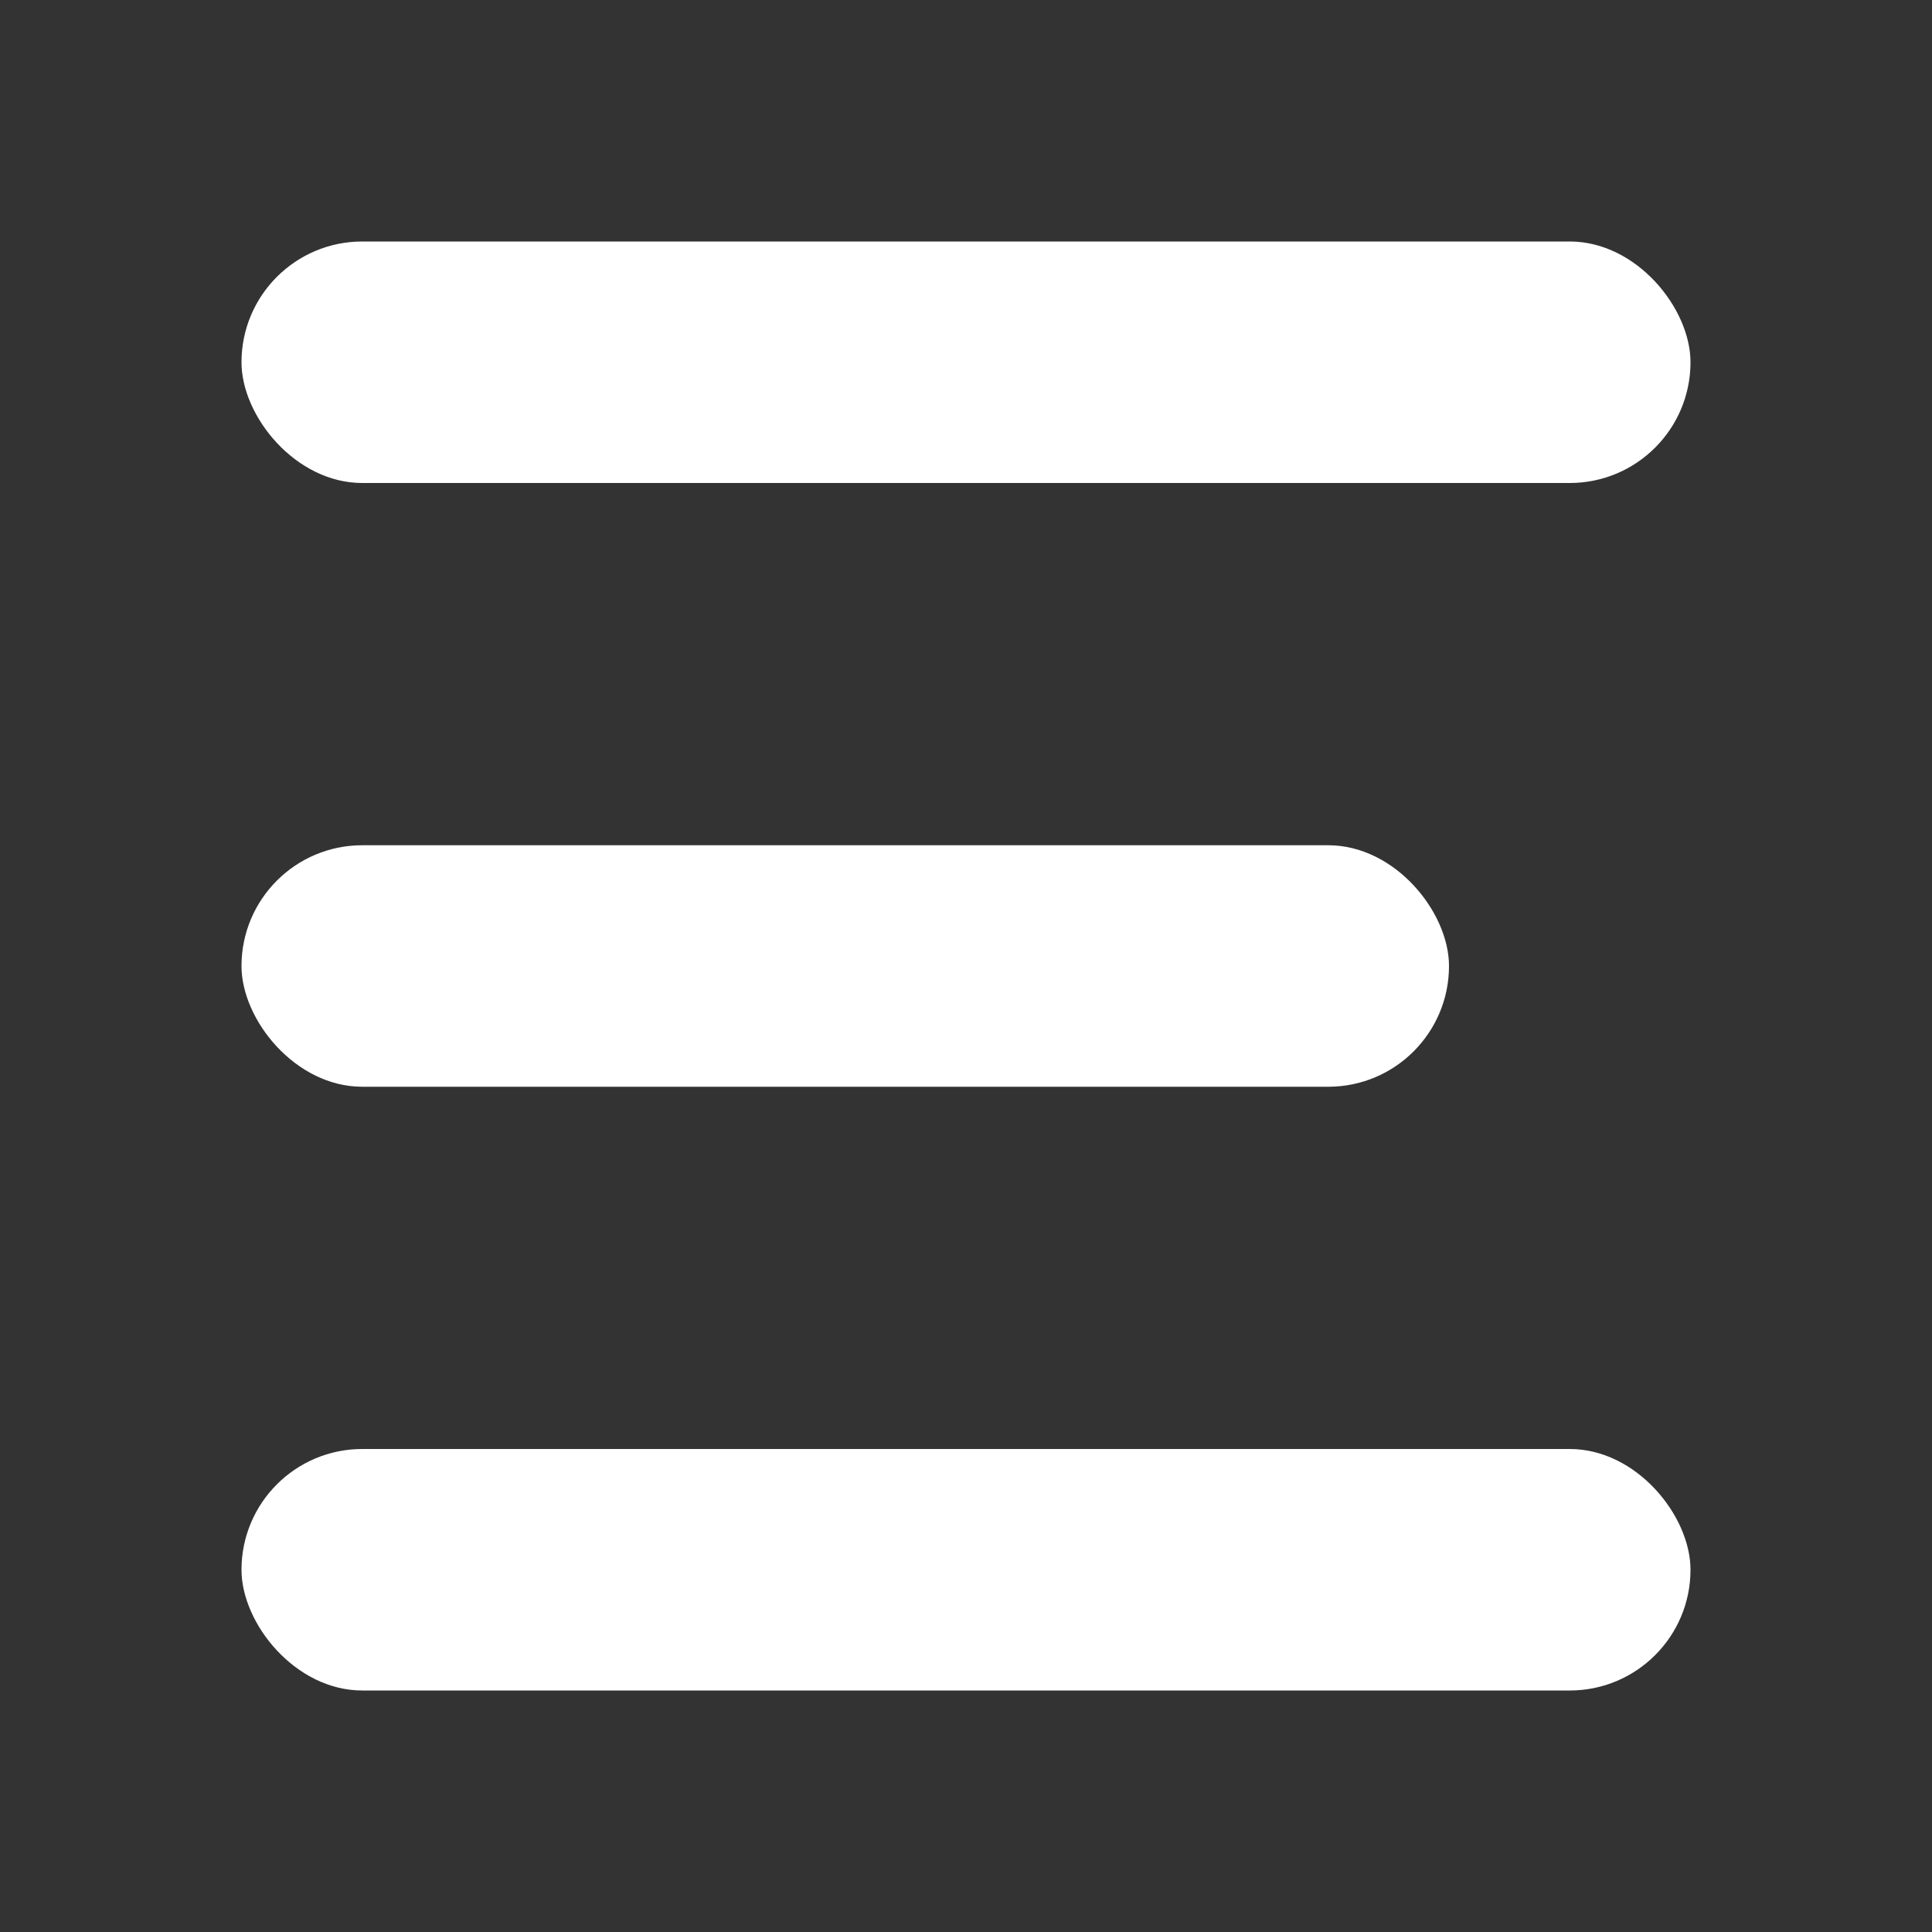 <svg width="22" height="22" viewBox="0 0 22 22" fill="none" xmlns="http://www.w3.org/2000/svg">
<rect x="0" y="0" width="22" height="22" fill="#333333" stroke="none"/>
<rect x="2.75" y="2.75" width="16.5" height="2.75" rx="1.375" fill="white"/>
<rect x="2.75" y="16.5" width="16.5" height="2.75" rx="1.375" fill="white"/>
<rect x="2.75" y="9.625" width="13.75" height="2.75" rx="1.375" fill="white"/>
</svg>
